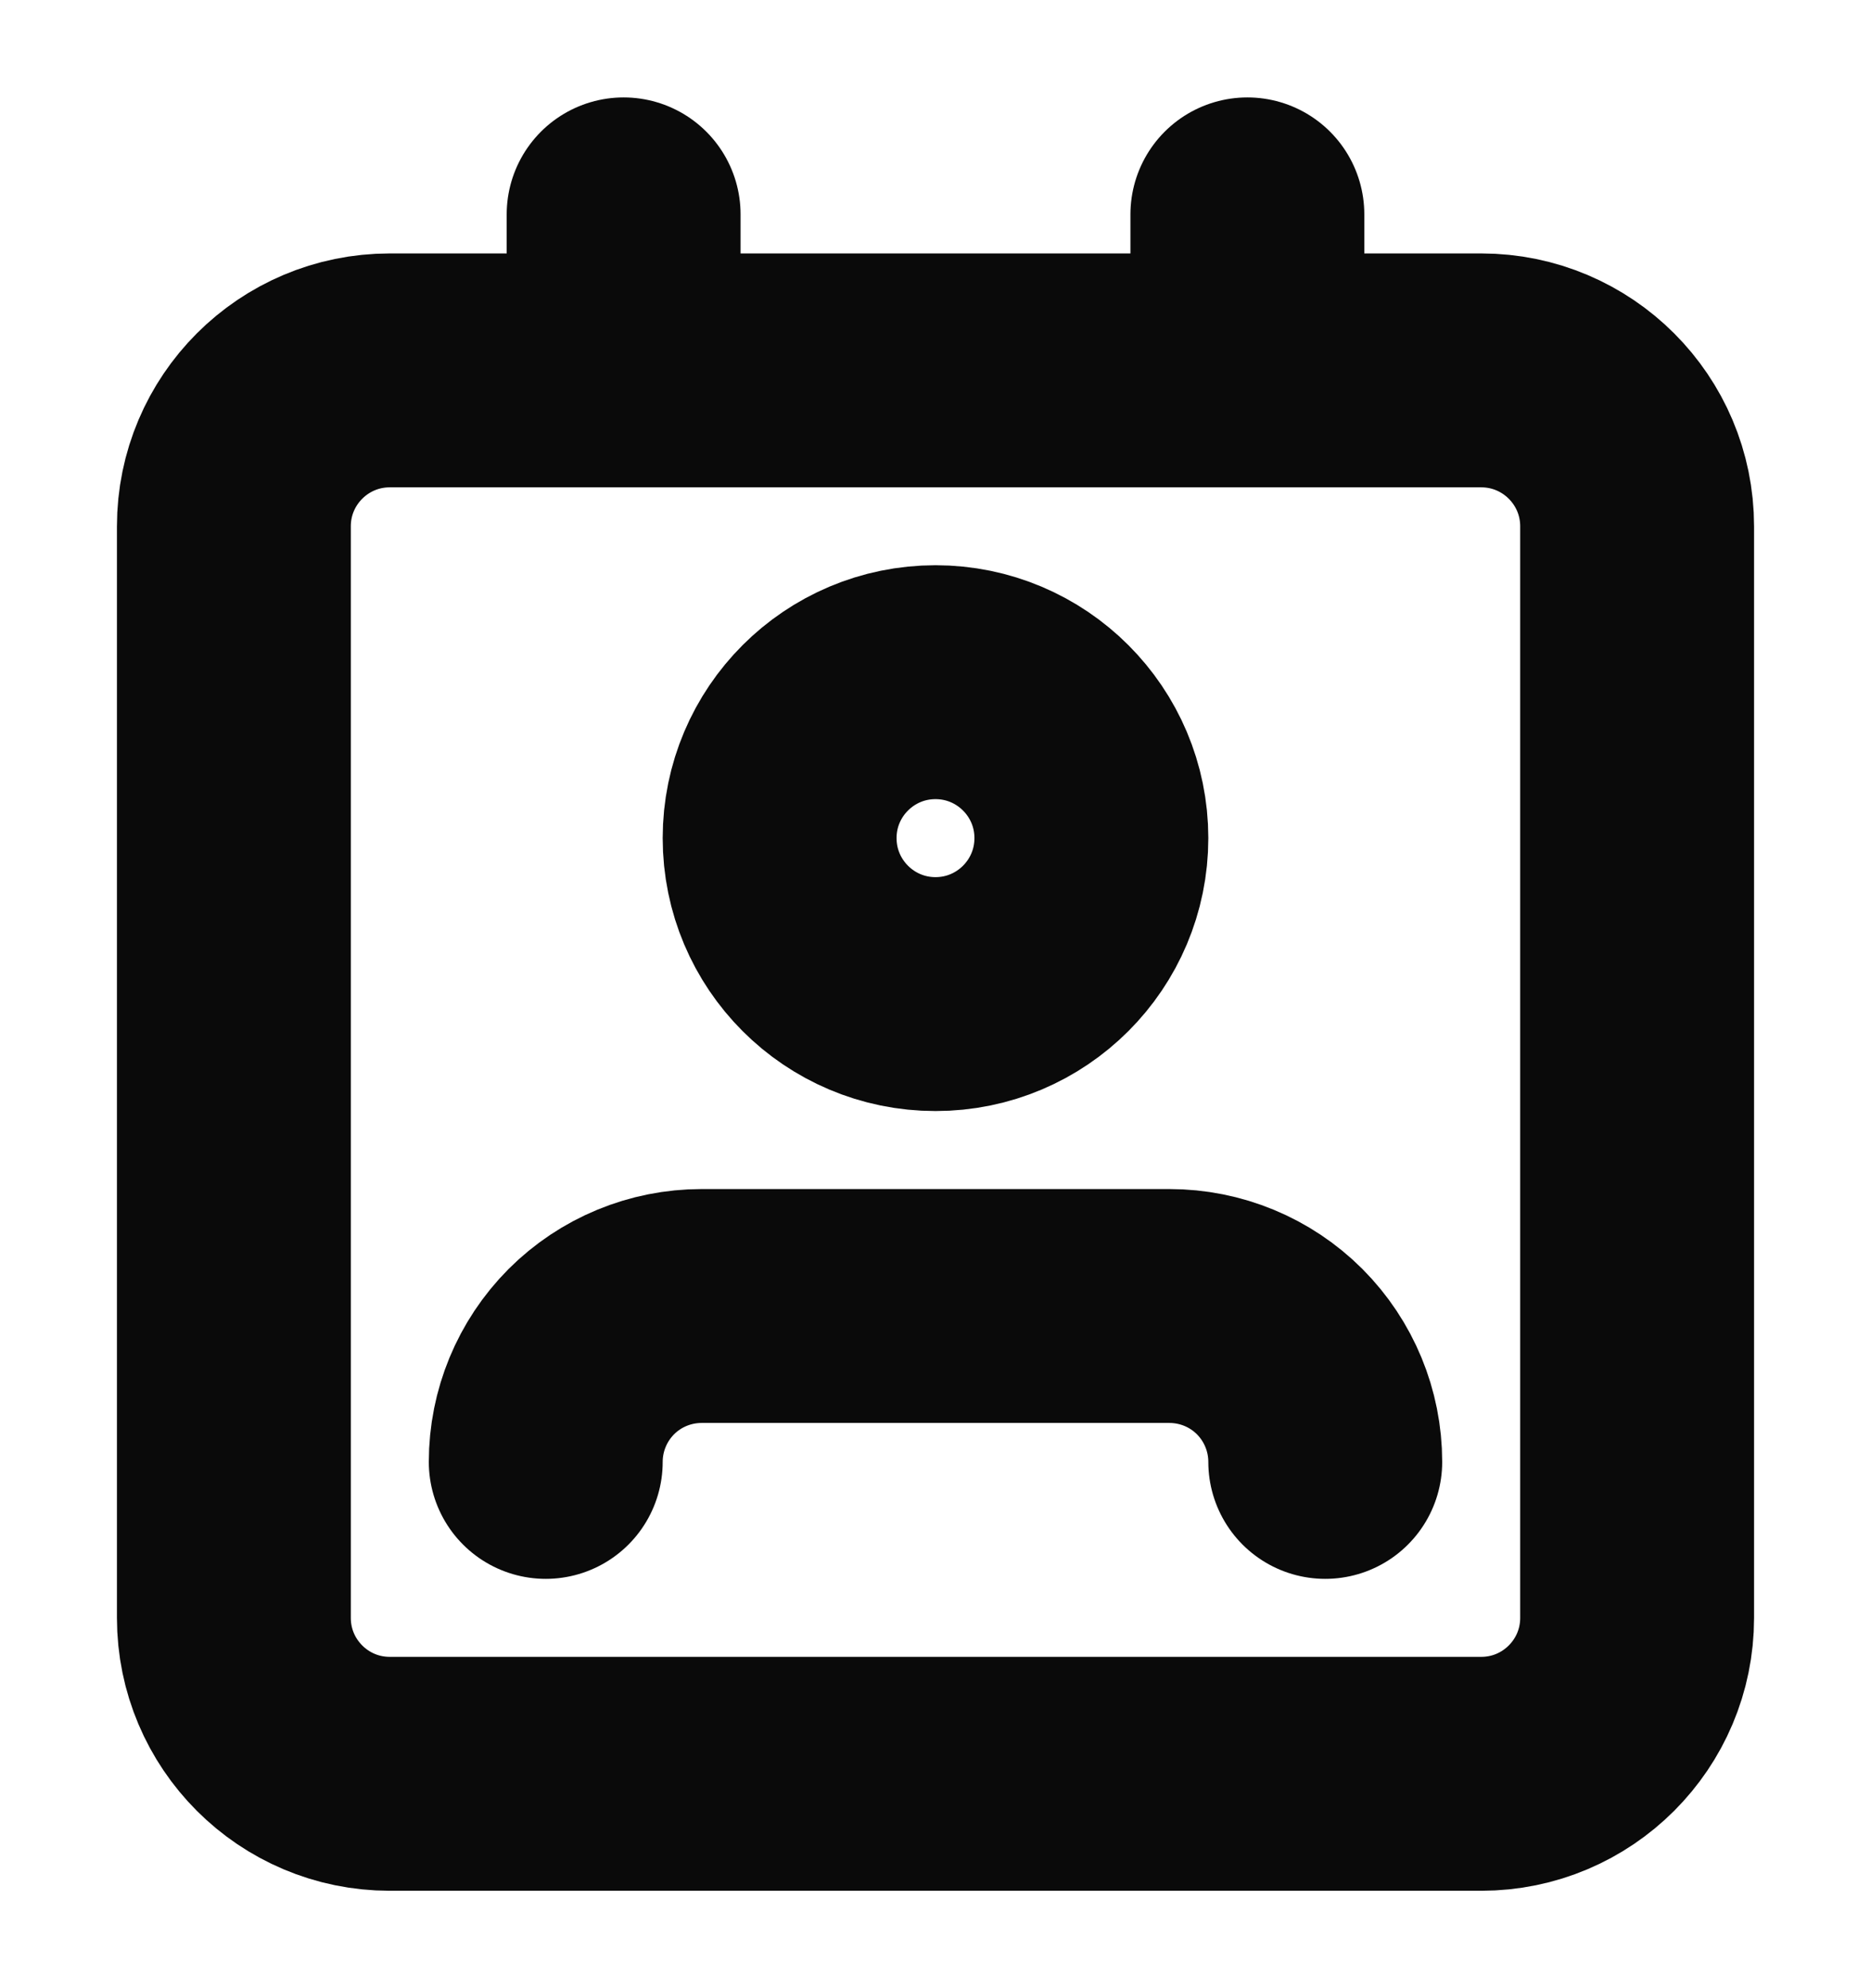 <svg width="16" height="17" viewBox="0 0 16 17" fill="none" xmlns="http://www.w3.org/2000/svg">
<g clip-path="url(#clip0_4_50078)">
<path d="M11.333 12.5C11.333 12.147 11.193 11.808 10.943 11.557C10.693 11.307 10.354 11.167 10 11.167H6C5.646 11.167 5.307 11.307 5.057 11.557C4.807 11.808 4.667 12.147 4.667 12.5" stroke="#0A0A0A" stroke-width="2" stroke-linecap="round" stroke-linejoin="round"/>
<path d="M12.667 3.167H3.333C2.597 3.167 2 3.764 2 4.5V13.834C2 14.57 2.597 15.167 3.333 15.167H12.667C13.403 15.167 14 14.57 14 13.834V4.5C14 3.764 13.403 3.167 12.667 3.167Z" stroke="#0A0A0A" stroke-width="2" stroke-linecap="round" stroke-linejoin="round"/>
<path d="M8 8.5C8.736 8.5 9.333 7.903 9.333 7.166C9.333 6.43 8.736 5.833 8 5.833C7.264 5.833 6.667 6.43 6.667 7.166C6.667 7.903 7.264 8.5 8 8.5Z" stroke="#0A0A0A" stroke-width="2" stroke-linecap="round" stroke-linejoin="round"/>
<path d="M5.333 1.833V3.166" stroke="#0A0A0A" stroke-width="2" stroke-linecap="round" stroke-linejoin="round"/>
<path d="M10.667 1.833V3.166" stroke="#0A0A0A" stroke-width="2" stroke-linecap="round" stroke-linejoin="round"/>
</g>
<defs>
<clipPath id="clip0_4_50078">
<rect width="16" height="16" fill="white" transform="translate(0 0.5)"/>
</clipPath>
</defs>
</svg>
